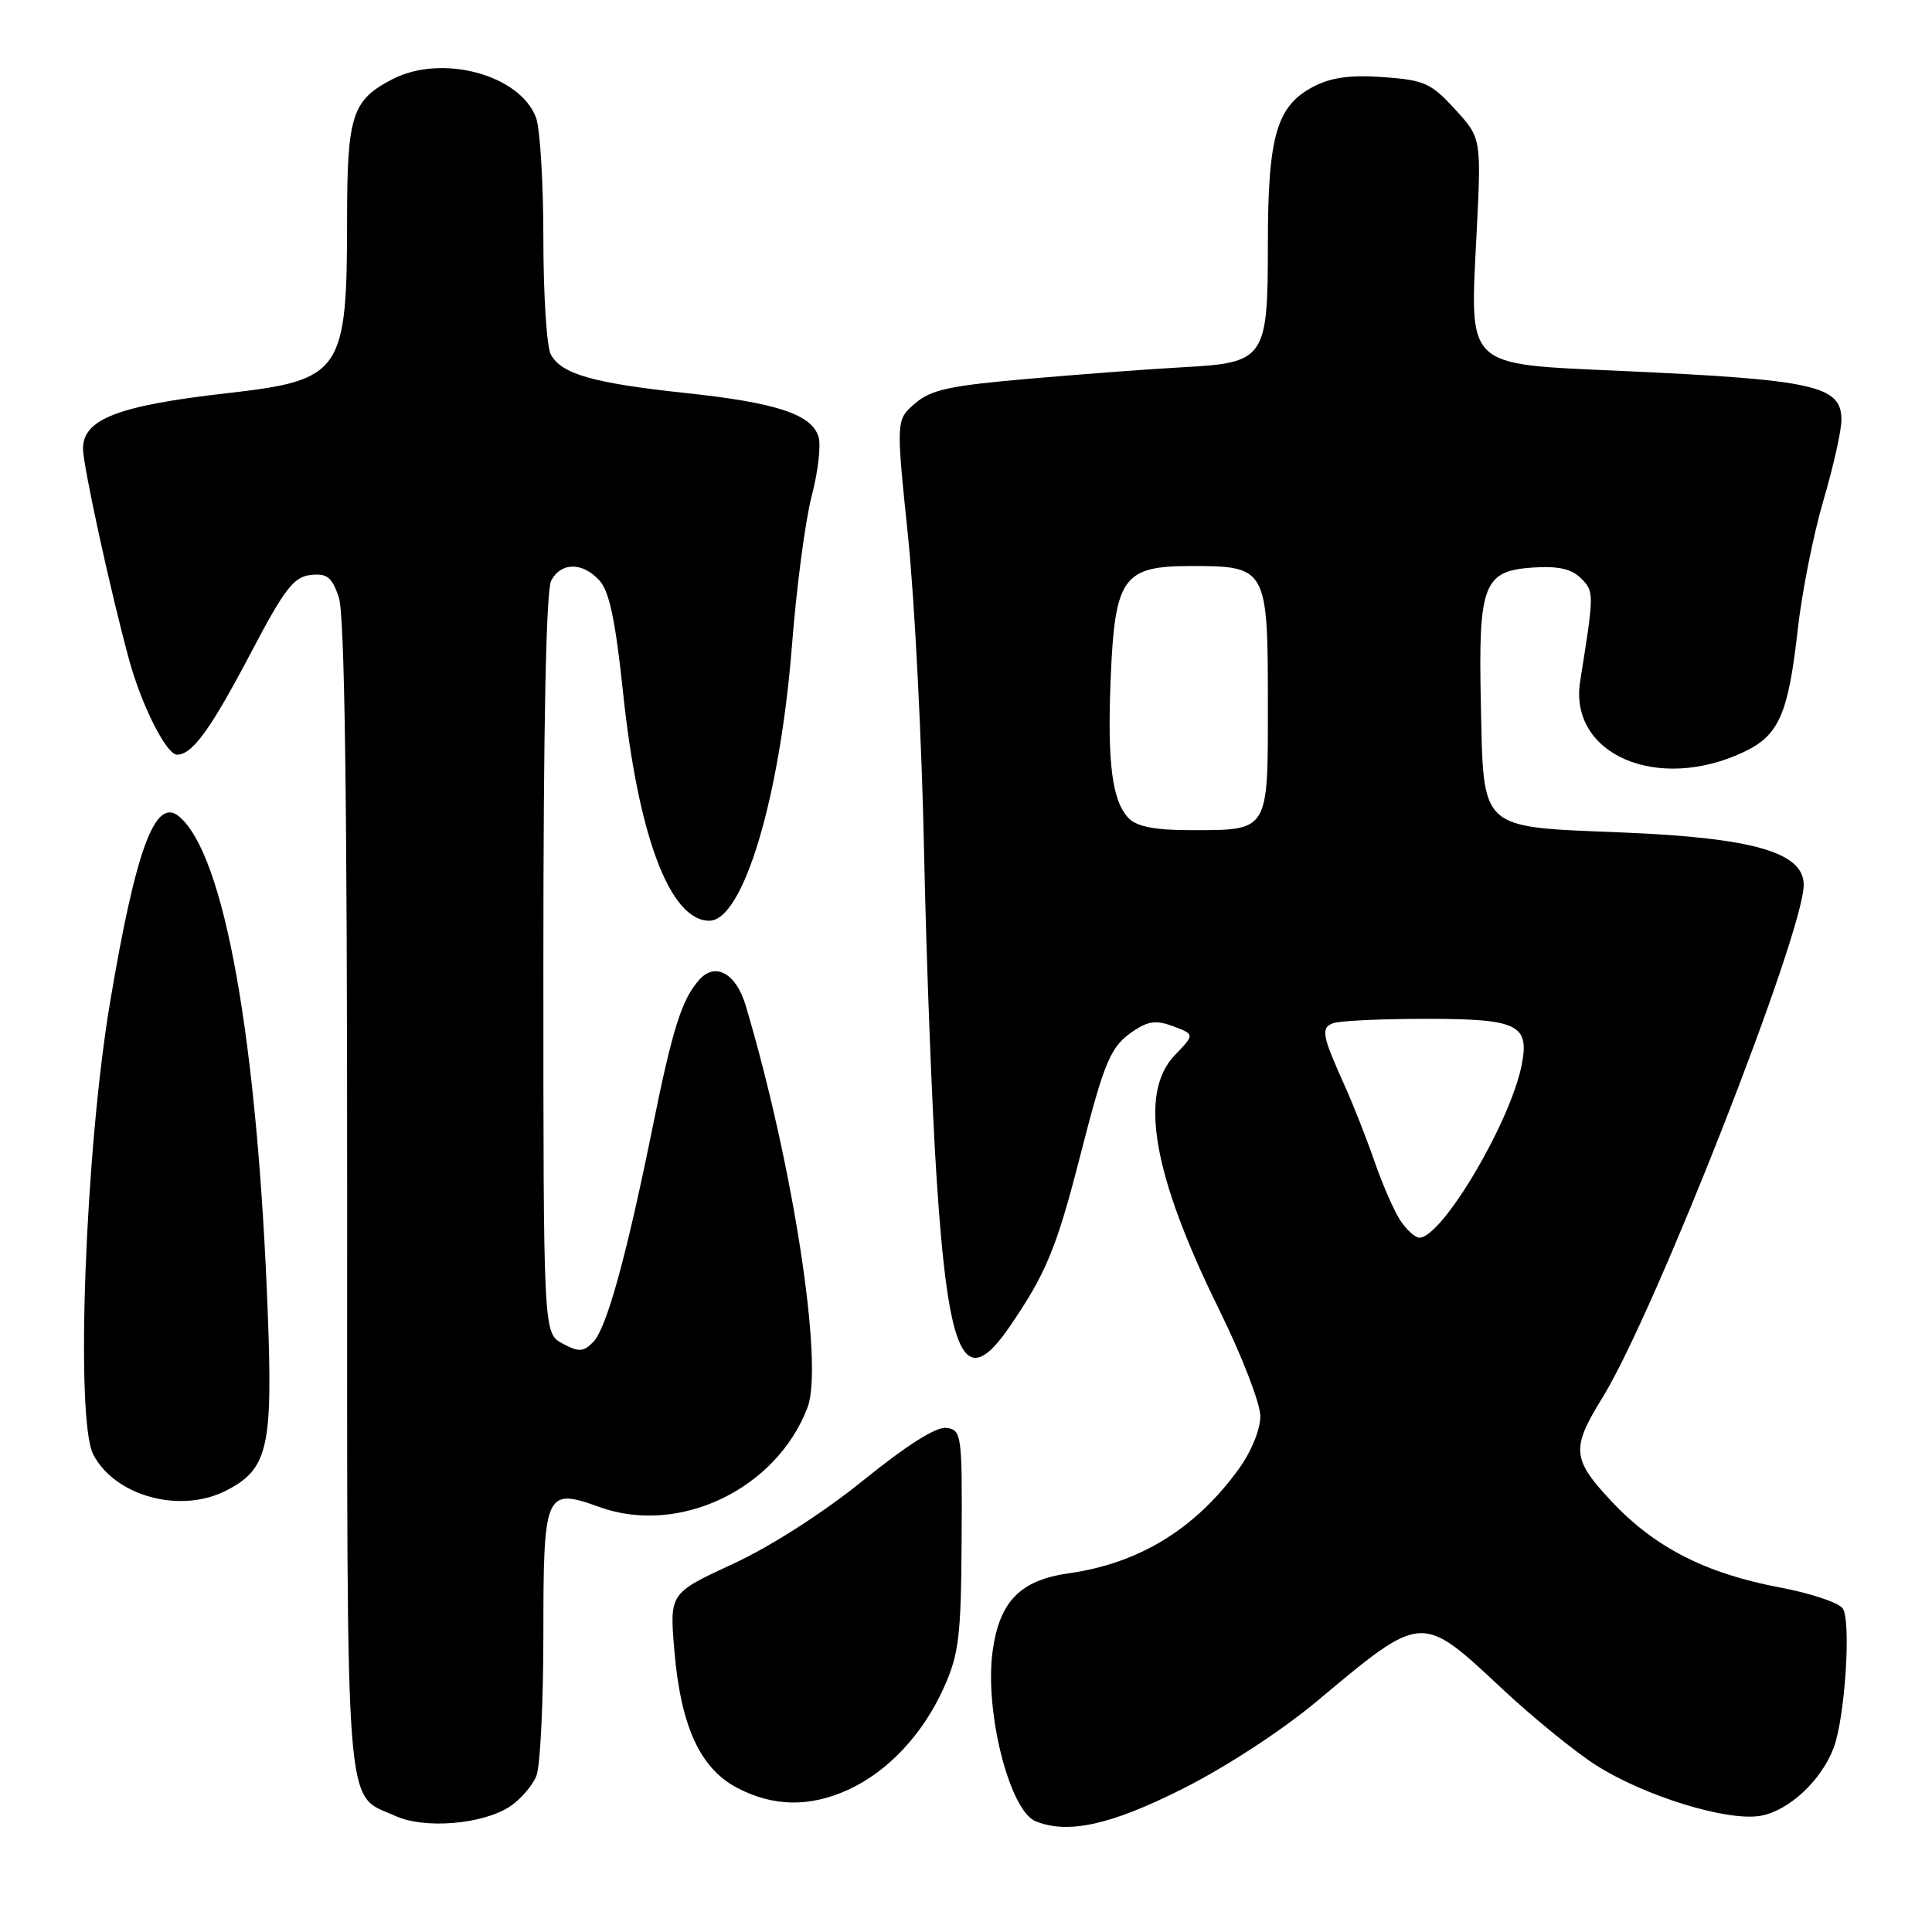 <?xml version="1.0" encoding="UTF-8" standalone="no"?>
<!DOCTYPE svg PUBLIC "-//W3C//DTD SVG 1.1//EN" "http://www.w3.org/Graphics/SVG/1.1/DTD/svg11.dtd" >
<svg xmlns="http://www.w3.org/2000/svg" xmlns:xlink="http://www.w3.org/1999/xlink" version="1.1" viewBox="0 0 256 256">
 <g >
 <path fill="currentColor"
d=" M 67.55 239.38 C 69.00 238.43 70.59 236.57 71.09 235.26 C 71.59 233.95 72.00 225.50 72.00 216.48 C 72.00 197.67 72.25 197.09 79.43 199.69 C 89.98 203.50 102.88 197.33 107.00 186.50 C 109.17 180.82 105.10 154.38 98.81 133.24 C 97.55 129.00 94.81 127.45 92.70 129.78 C 90.35 132.37 89.12 136.26 86.45 149.48 C 82.98 166.59 80.36 176.07 78.59 177.84 C 77.28 179.15 76.70 179.18 74.53 178.02 C 72.00 176.66 72.00 176.66 72.00 127.77 C 72.00 95.97 72.36 78.19 73.04 76.93 C 74.36 74.46 77.20 74.46 79.45 76.94 C 80.74 78.37 81.56 82.28 82.55 91.69 C 84.55 110.81 88.78 122.00 93.99 122.00 C 98.47 122.00 103.36 105.70 104.94 85.50 C 105.54 77.80 106.72 68.88 107.56 65.69 C 108.40 62.49 108.81 58.96 108.45 57.85 C 107.51 54.88 102.84 53.35 90.79 52.07 C 78.56 50.76 74.37 49.56 72.98 46.96 C 72.44 45.95 72.00 39.06 72.00 31.63 C 72.00 24.21 71.56 16.98 71.02 15.57 C 68.86 9.87 58.54 7.12 52.01 10.49 C 46.65 13.27 46.00 15.25 45.99 28.97 C 45.99 49.39 45.31 50.37 30.09 52.10 C 15.66 53.74 11.00 55.53 11.00 59.45 C 11.00 61.70 14.72 78.74 17.13 87.50 C 18.78 93.52 22.06 100.00 23.46 100.00 C 25.49 100.00 27.91 96.66 33.34 86.32 C 37.68 78.06 38.92 76.45 41.13 76.19 C 43.31 75.94 43.96 76.44 44.88 79.09 C 45.67 81.35 46.00 104.94 46.00 158.43 C 46.00 242.61 45.61 237.55 52.38 240.62 C 56.25 242.38 63.92 241.75 67.55 239.38 Z  M 156.66 237.05 C 162.41 234.16 169.82 229.33 174.50 225.42 C 188.57 213.66 188.24 213.68 199.14 223.86 C 203.19 227.64 208.75 232.16 211.50 233.91 C 218.00 238.04 229.01 241.41 233.35 240.59 C 237.07 239.90 241.34 235.91 242.96 231.62 C 244.48 227.61 245.31 214.79 244.17 213.12 C 243.64 212.36 239.91 211.11 235.86 210.35 C 226.03 208.50 219.24 205.03 213.53 198.93 C 208.28 193.32 208.16 191.94 212.35 185.17 C 219.24 174.01 239.00 123.65 239.00 117.24 C 239.00 112.95 232.32 111.02 215.03 110.31 C 195.79 109.52 196.60 110.25 196.22 93.15 C 195.88 77.41 196.57 75.63 203.15 75.20 C 206.48 74.98 208.24 75.38 209.49 76.63 C 211.25 78.39 211.25 78.55 209.38 90.26 C 207.83 99.97 219.65 105.07 231.11 99.62 C 235.72 97.43 236.95 94.61 238.20 83.50 C 238.75 78.55 240.28 70.83 241.60 66.35 C 242.92 61.87 244.00 57.05 244.00 55.64 C 244.00 51.09 240.50 50.31 214.63 49.14 C 194.03 48.20 194.75 48.88 195.65 31.04 C 196.29 18.29 196.29 18.29 192.79 14.47 C 189.62 11.01 188.72 10.61 183.31 10.22 C 178.98 9.90 176.42 10.25 174.08 11.46 C 169.16 14.00 168.00 17.99 168.00 32.31 C 168.00 47.56 167.65 48.07 156.78 48.66 C 152.77 48.87 143.72 49.55 136.65 50.16 C 125.86 51.09 123.39 51.62 121.26 53.45 C 118.72 55.63 118.72 55.63 120.32 71.07 C 121.19 79.56 122.15 98.29 122.44 112.70 C 122.74 127.10 123.48 146.68 124.11 156.20 C 125.67 180.15 127.83 184.50 133.81 175.75 C 138.61 168.74 140.00 165.36 143.09 153.31 C 146.44 140.24 147.15 138.60 150.40 136.47 C 152.22 135.28 153.34 135.18 155.52 136.01 C 158.31 137.07 158.31 137.07 155.65 139.84 C 150.85 144.86 152.74 155.68 161.55 173.55 C 164.55 179.63 167.00 185.97 167.00 187.65 C 167.00 189.42 165.80 192.36 164.15 194.64 C 158.40 202.58 150.96 207.15 141.62 208.47 C 135.18 209.38 132.44 212.19 131.53 218.77 C 130.43 226.75 133.77 239.94 137.23 241.33 C 141.53 243.06 147.18 241.82 156.66 237.05 Z  M 112.50 237.10 C 117.75 234.66 122.37 229.69 125.12 223.50 C 127.07 219.11 127.35 216.72 127.42 204.00 C 127.50 190.07 127.42 189.49 125.43 189.20 C 124.08 189.01 120.27 191.41 114.43 196.12 C 109.07 200.46 102.14 204.90 97.11 207.23 C 88.72 211.11 88.72 211.11 89.35 218.65 C 90.20 228.72 92.74 234.29 97.66 236.89 C 102.47 239.42 107.34 239.49 112.50 237.10 Z  M 30.03 197.48 C 35.47 194.67 36.15 191.79 35.49 174.22 C 34.12 137.69 29.74 113.18 23.71 108.17 C 20.57 105.57 18.00 112.50 14.59 132.78 C 11.29 152.35 9.96 188.09 12.35 192.71 C 15.23 198.28 23.95 200.63 30.03 197.48 Z  M 185.54 161.70 C 184.71 160.43 183.18 156.94 182.15 153.95 C 181.11 150.95 179.35 146.47 178.24 144.00 C 175.16 137.15 174.98 136.22 176.64 135.58 C 177.48 135.26 183.02 135.00 188.96 135.00 C 201.16 135.00 202.70 135.75 201.62 141.16 C 200.09 148.80 191.07 164.00 188.07 164.00 C 187.51 164.00 186.37 162.96 185.54 161.70 Z  M 149.61 108.47 C 147.38 106.24 146.72 101.24 147.16 90.14 C 147.71 76.49 148.76 75.00 157.87 75.00 C 167.85 75.00 168.00 75.27 168.00 93.29 C 168.00 110.35 168.22 110.00 157.64 110.00 C 153.14 110.00 150.67 109.53 149.61 108.47 Z "/>
</g>
</svg>
